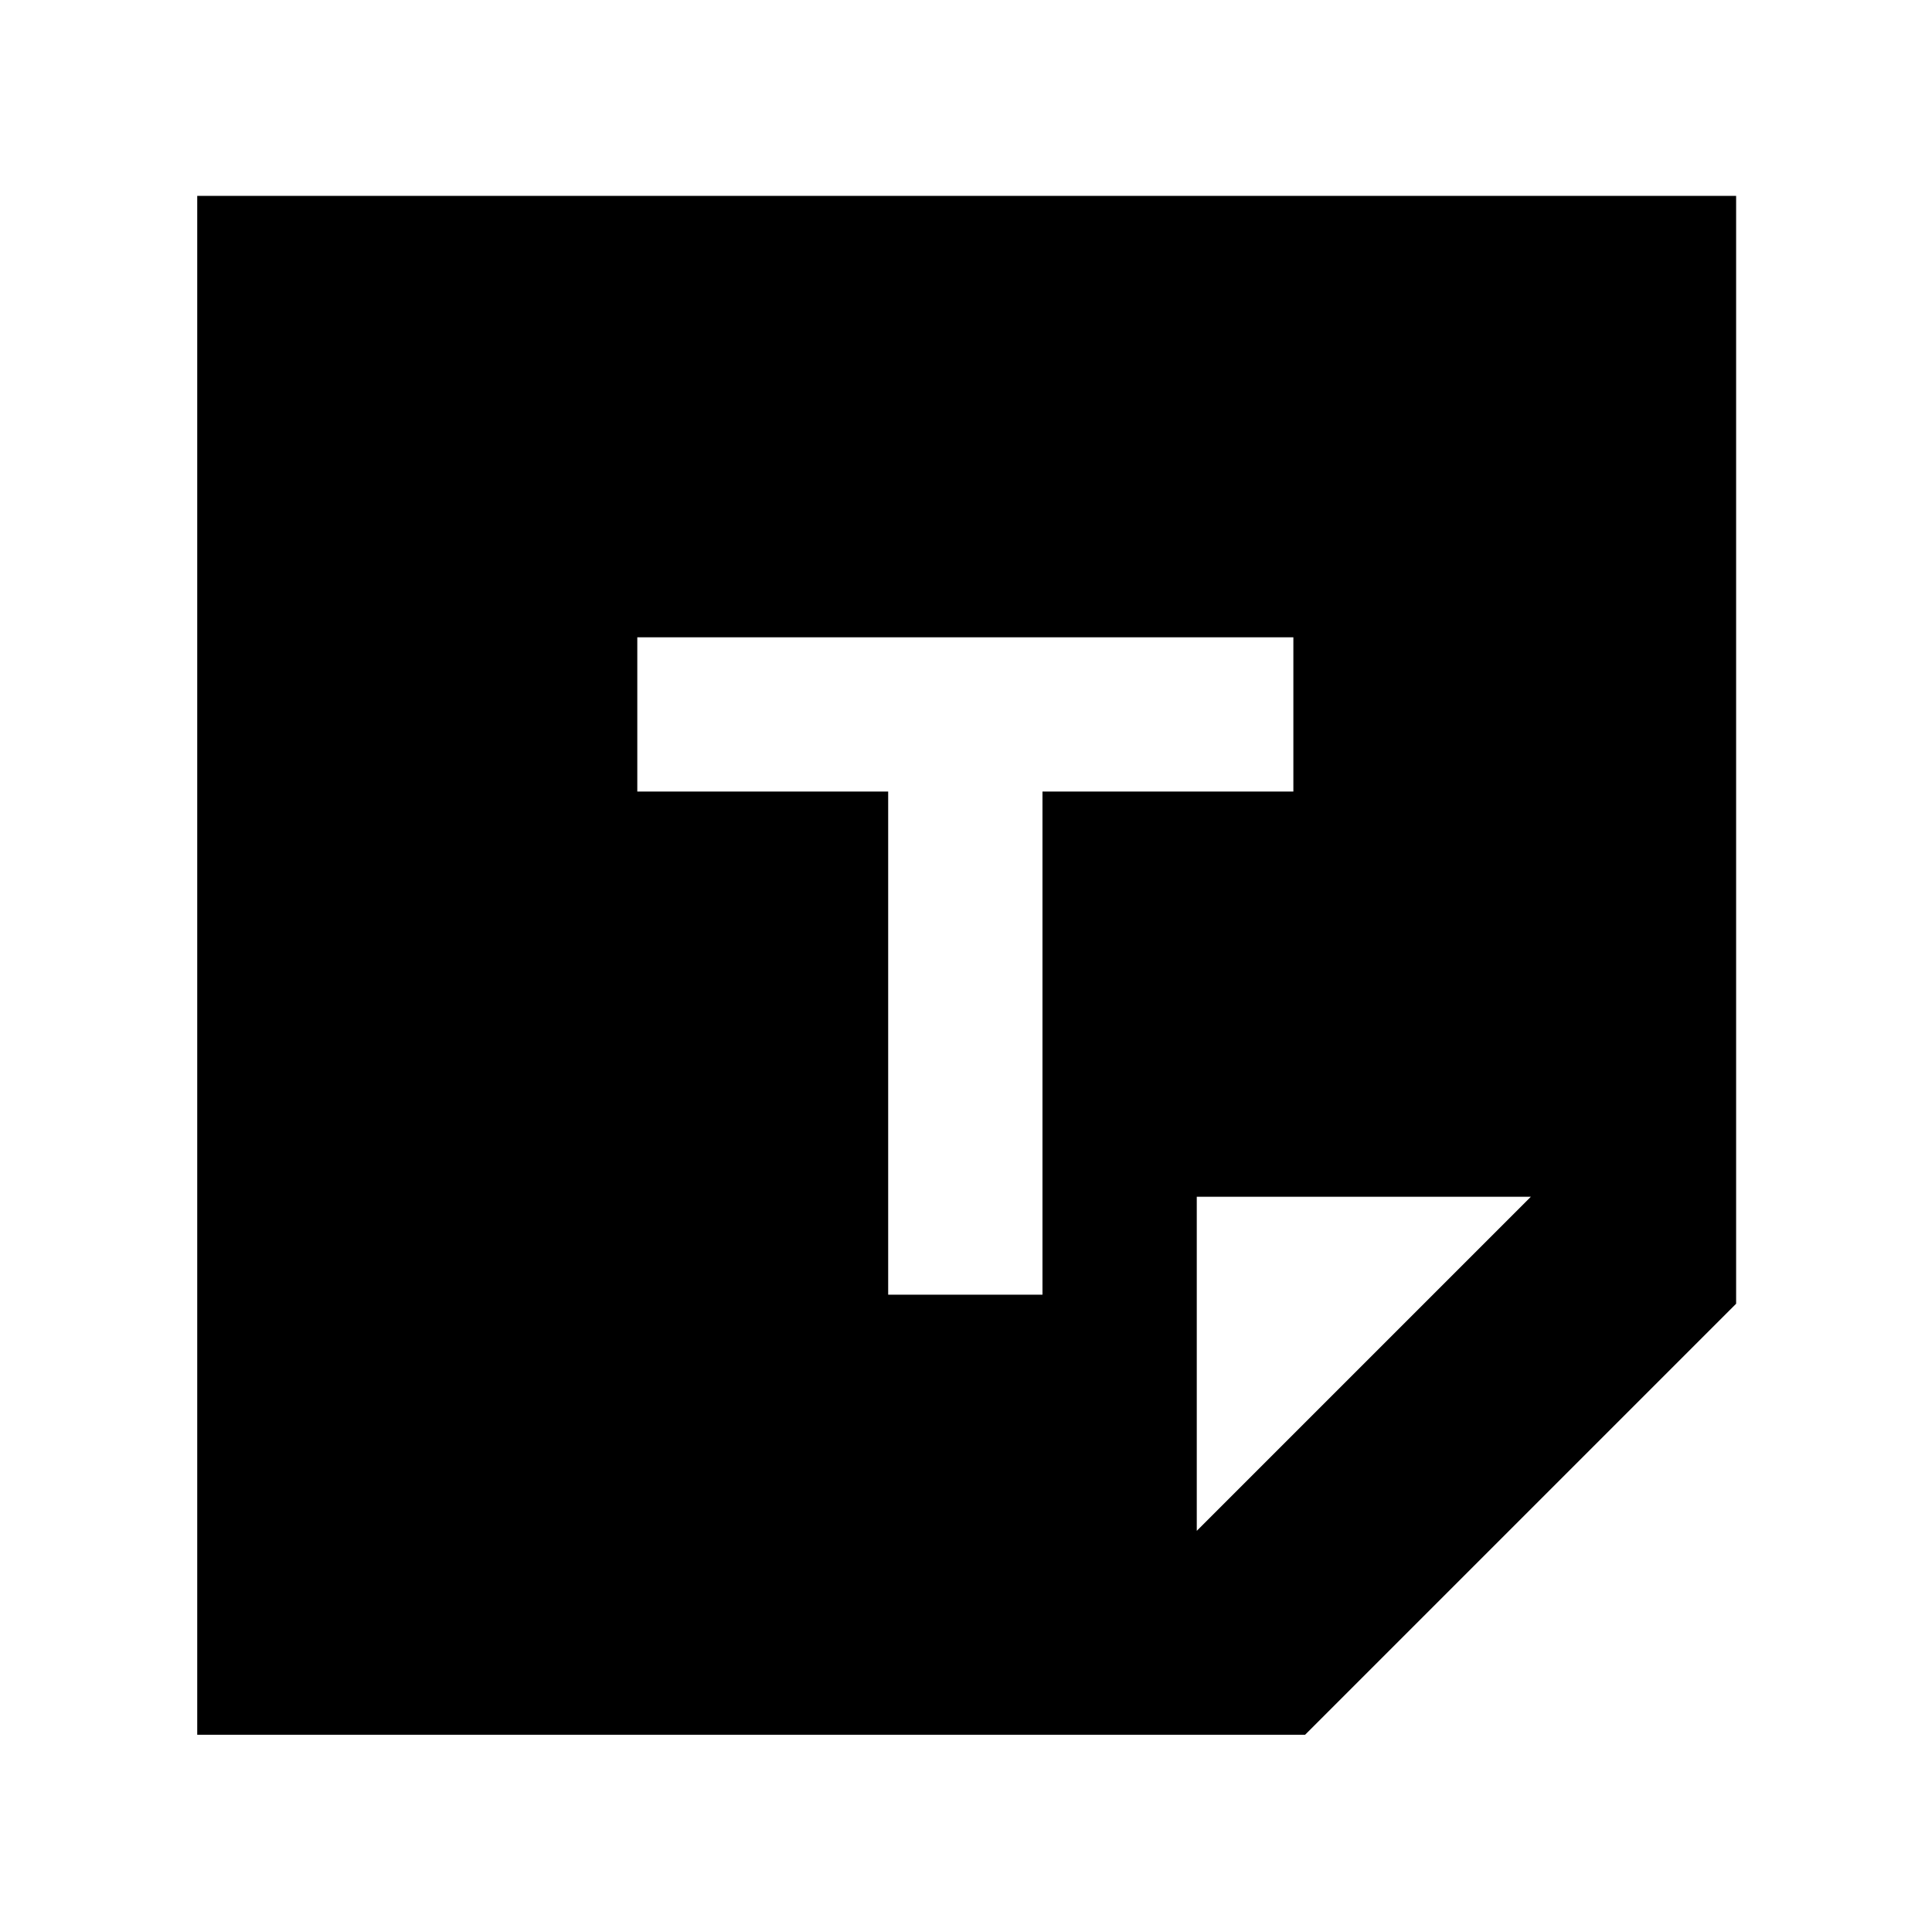 <svg xmlns="http://www.w3.org/2000/svg" height="40" viewBox="0 -960 960 960" width="40"><path d="M648.48-98H98v-764.67h764.67v550.48L648.48-98Zm-53.81-101.33 166-166h-166v166ZM441.33-316.67H518v-250h124.67v-76.66h-326v76.66h124.66v250Z"/></svg>